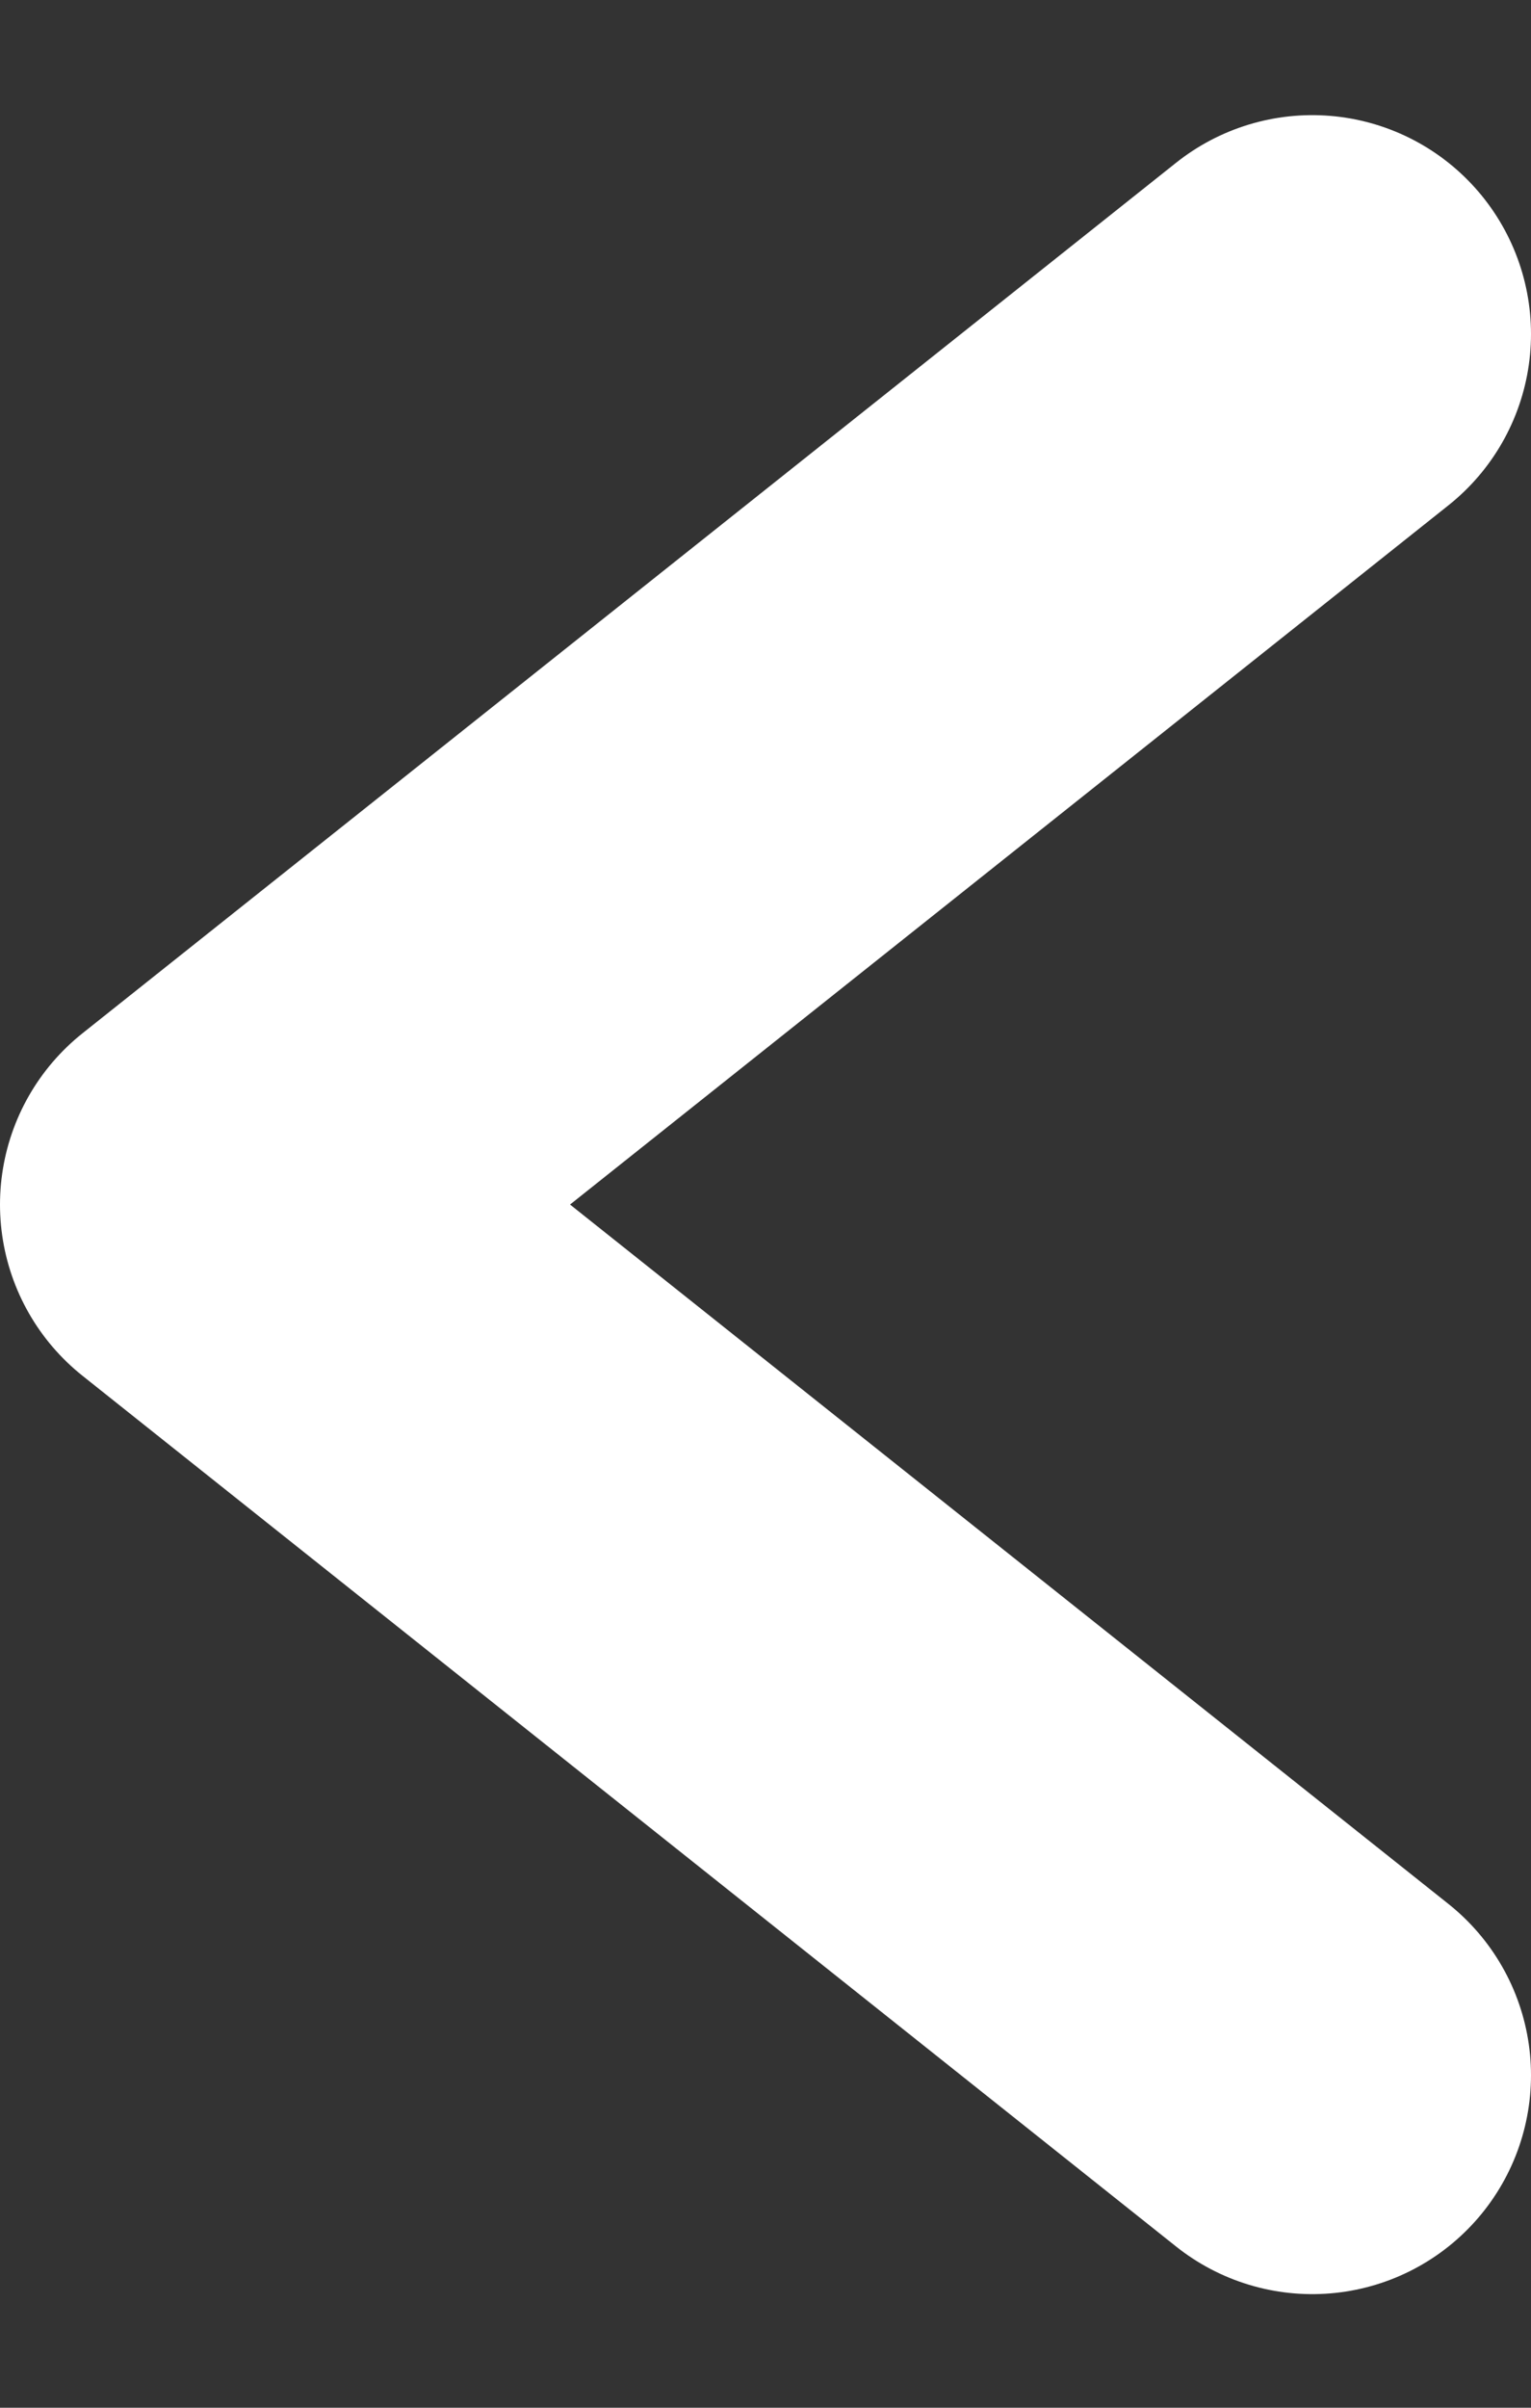 <svg width="7" height="11" viewBox="0 0 7 11" fill="none" xmlns="http://www.w3.org/2000/svg">
<rect x="0" y="0" width="7" height="11" fill="#333333" stroke="none"/>
<path d="M6 9.481L1 5.503L6 1.526" stroke="white" stroke-width="2" stroke-linecap="round" stroke-linejoin="round"/>
</svg>
